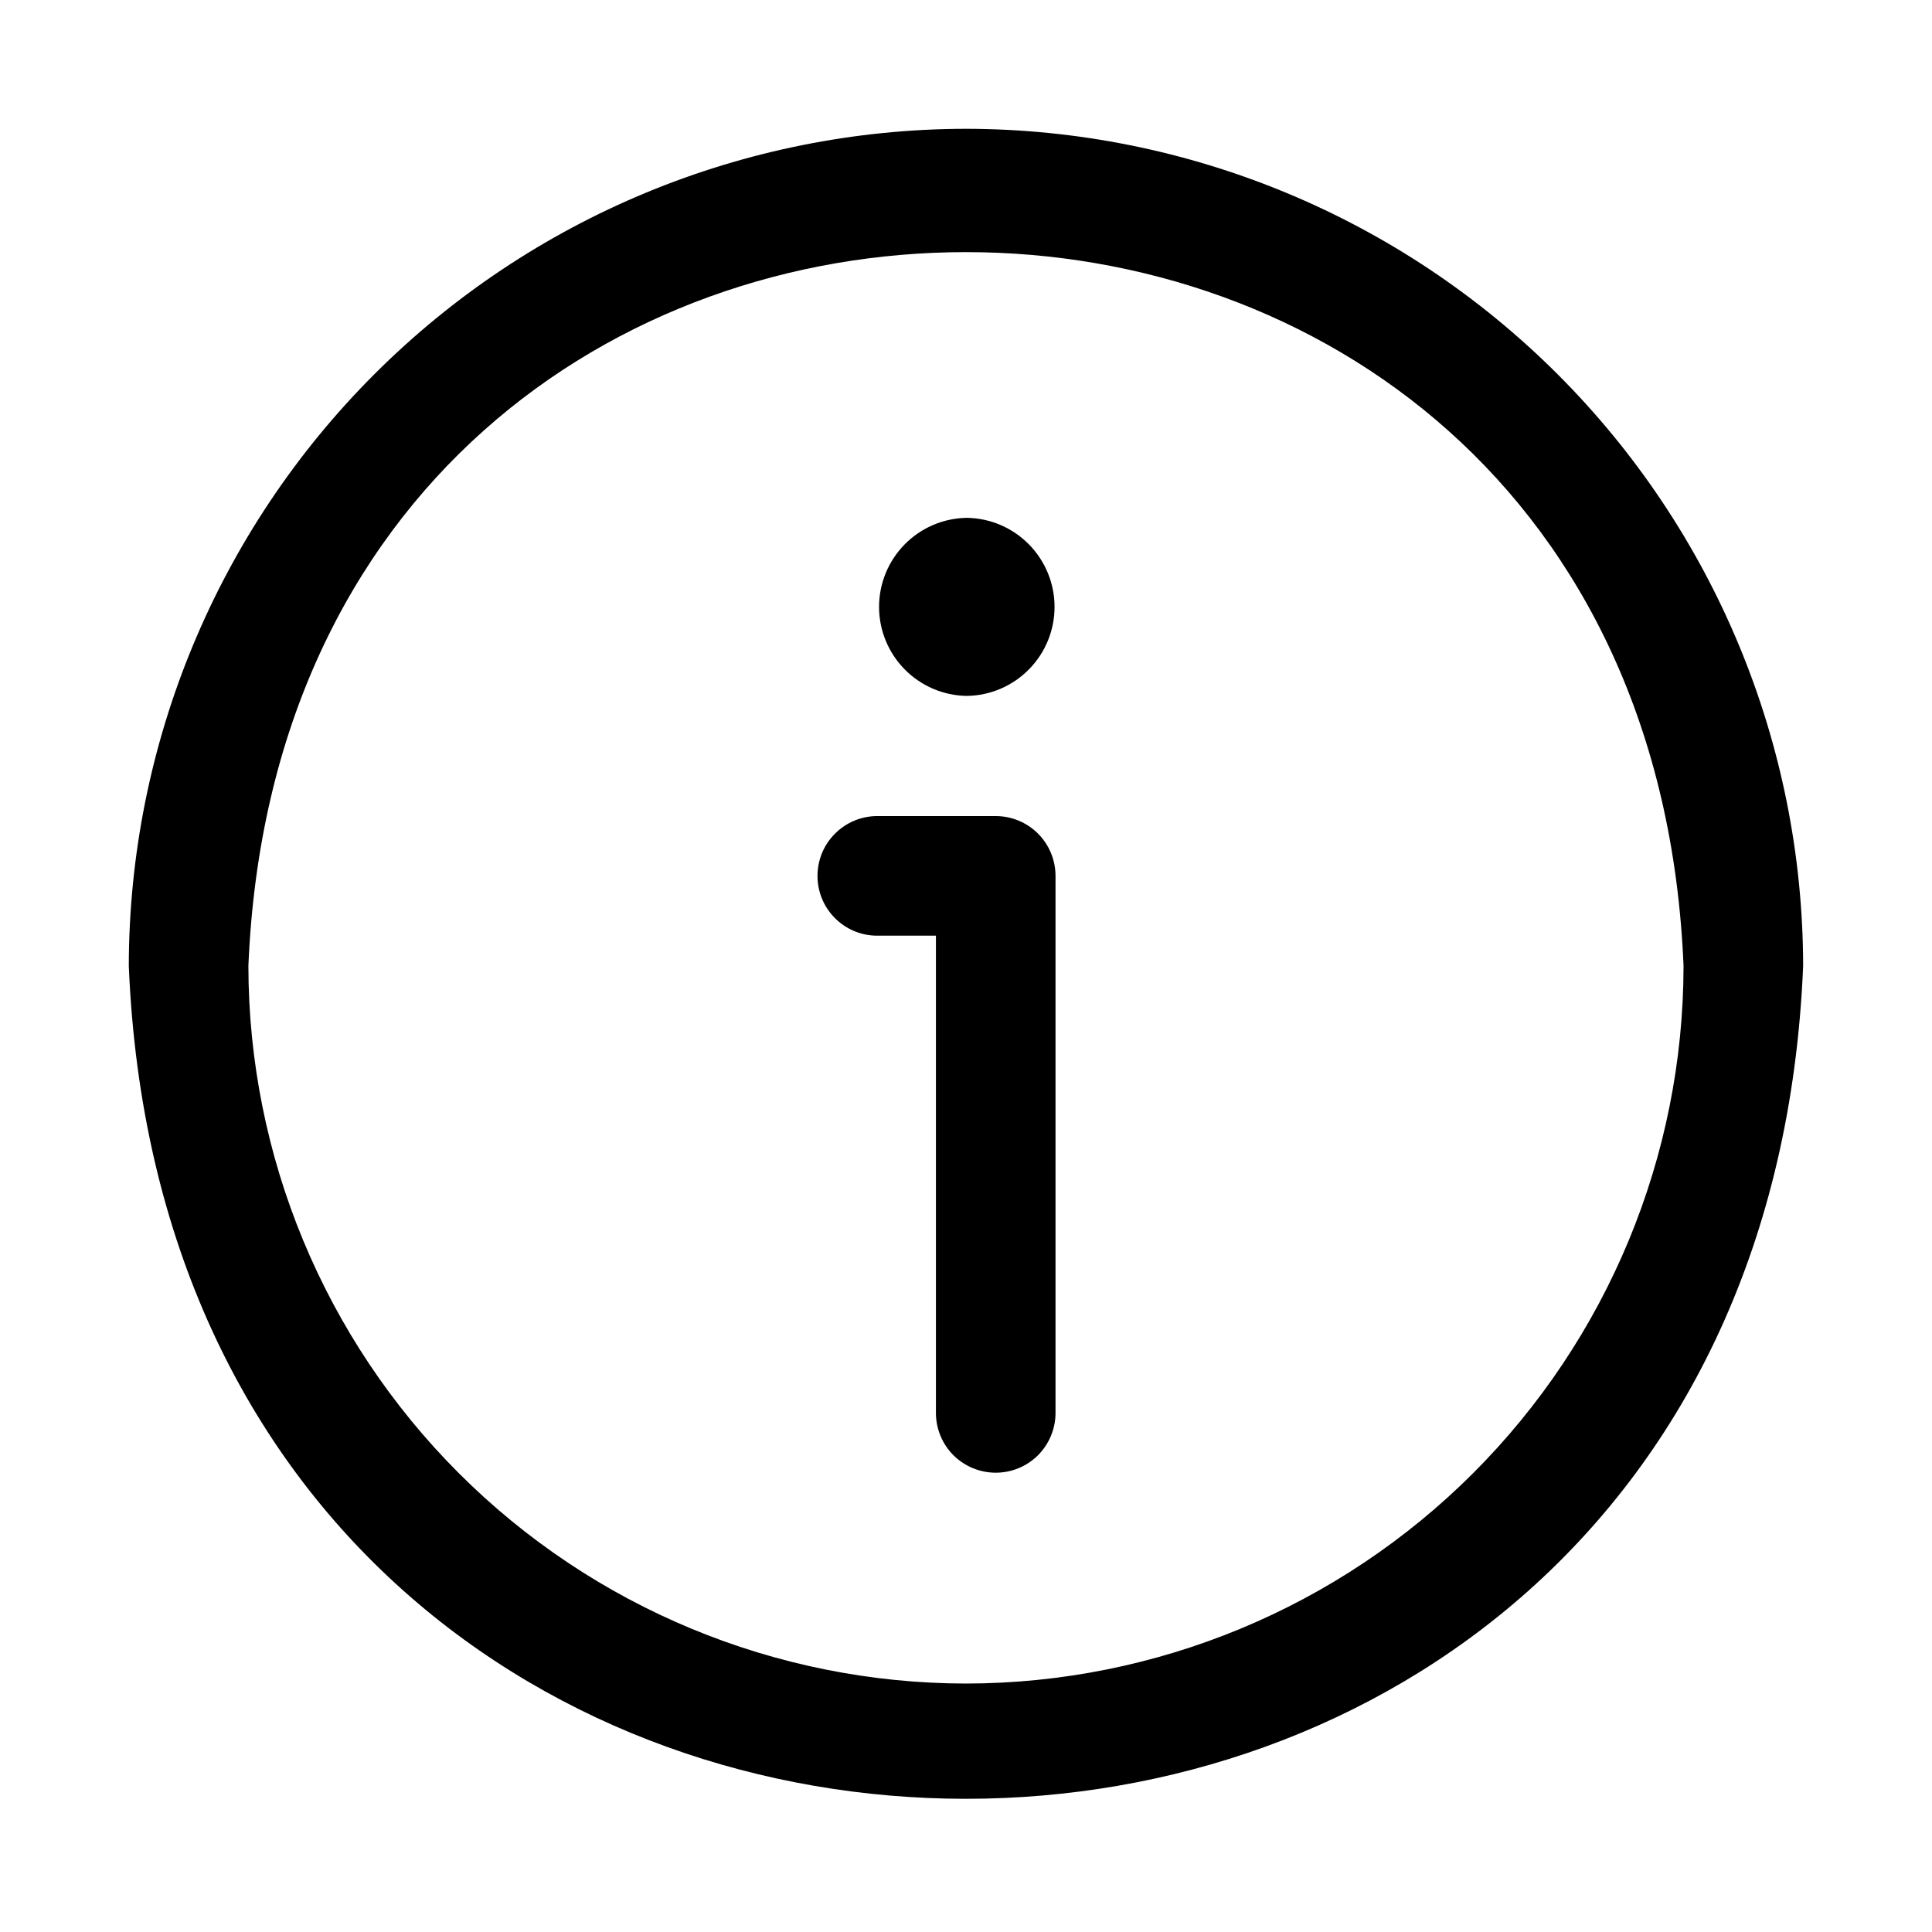<svg width="30" height="30" viewBox="0 0 30 30" fill="none" xmlns="http://www.w3.org/2000/svg">
<path d="M15 2C11.553 2.004 8.249 3.375 5.812 5.812C3.375 8.249 2.004 11.553 2 15C2.714 32.245 27.288 32.24 27.999 14.999C27.995 11.553 26.625 8.249 24.187 5.812C21.75 3.375 18.446 2.004 15 2ZM15 26.142C12.046 26.139 9.213 24.964 7.124 22.875C5.035 20.786 3.86 17.954 3.857 15C4.469 0.218 25.532 0.222 26.142 15C26.139 17.954 24.964 20.786 22.875 22.875C20.786 24.964 17.954 26.139 15 26.142ZM16.39 13.601V21.958C16.385 22.201 16.285 22.432 16.112 22.603C15.938 22.773 15.705 22.868 15.462 22.868C15.219 22.868 14.985 22.773 14.811 22.603C14.638 22.433 14.538 22.201 14.533 21.958V14.529H13.605C13.361 14.525 13.13 14.425 12.96 14.251C12.789 14.078 12.694 13.844 12.694 13.601C12.694 13.358 12.789 13.124 12.96 12.951C13.13 12.777 13.361 12.677 13.604 12.672H15.462C15.708 12.672 15.944 12.77 16.118 12.944C16.292 13.118 16.39 13.355 16.39 13.601ZM15.013 10.806C14.649 10.801 14.303 10.653 14.048 10.394C13.793 10.135 13.65 9.787 13.65 9.424C13.65 9.06 13.793 8.712 14.048 8.453C14.303 8.194 14.649 8.046 15.013 8.041C15.376 8.046 15.722 8.194 15.977 8.453C16.232 8.712 16.375 9.06 16.375 9.423C16.375 9.787 16.233 10.135 15.977 10.394C15.723 10.653 15.376 10.801 15.013 10.806Z" fill="black"/>
</svg>
